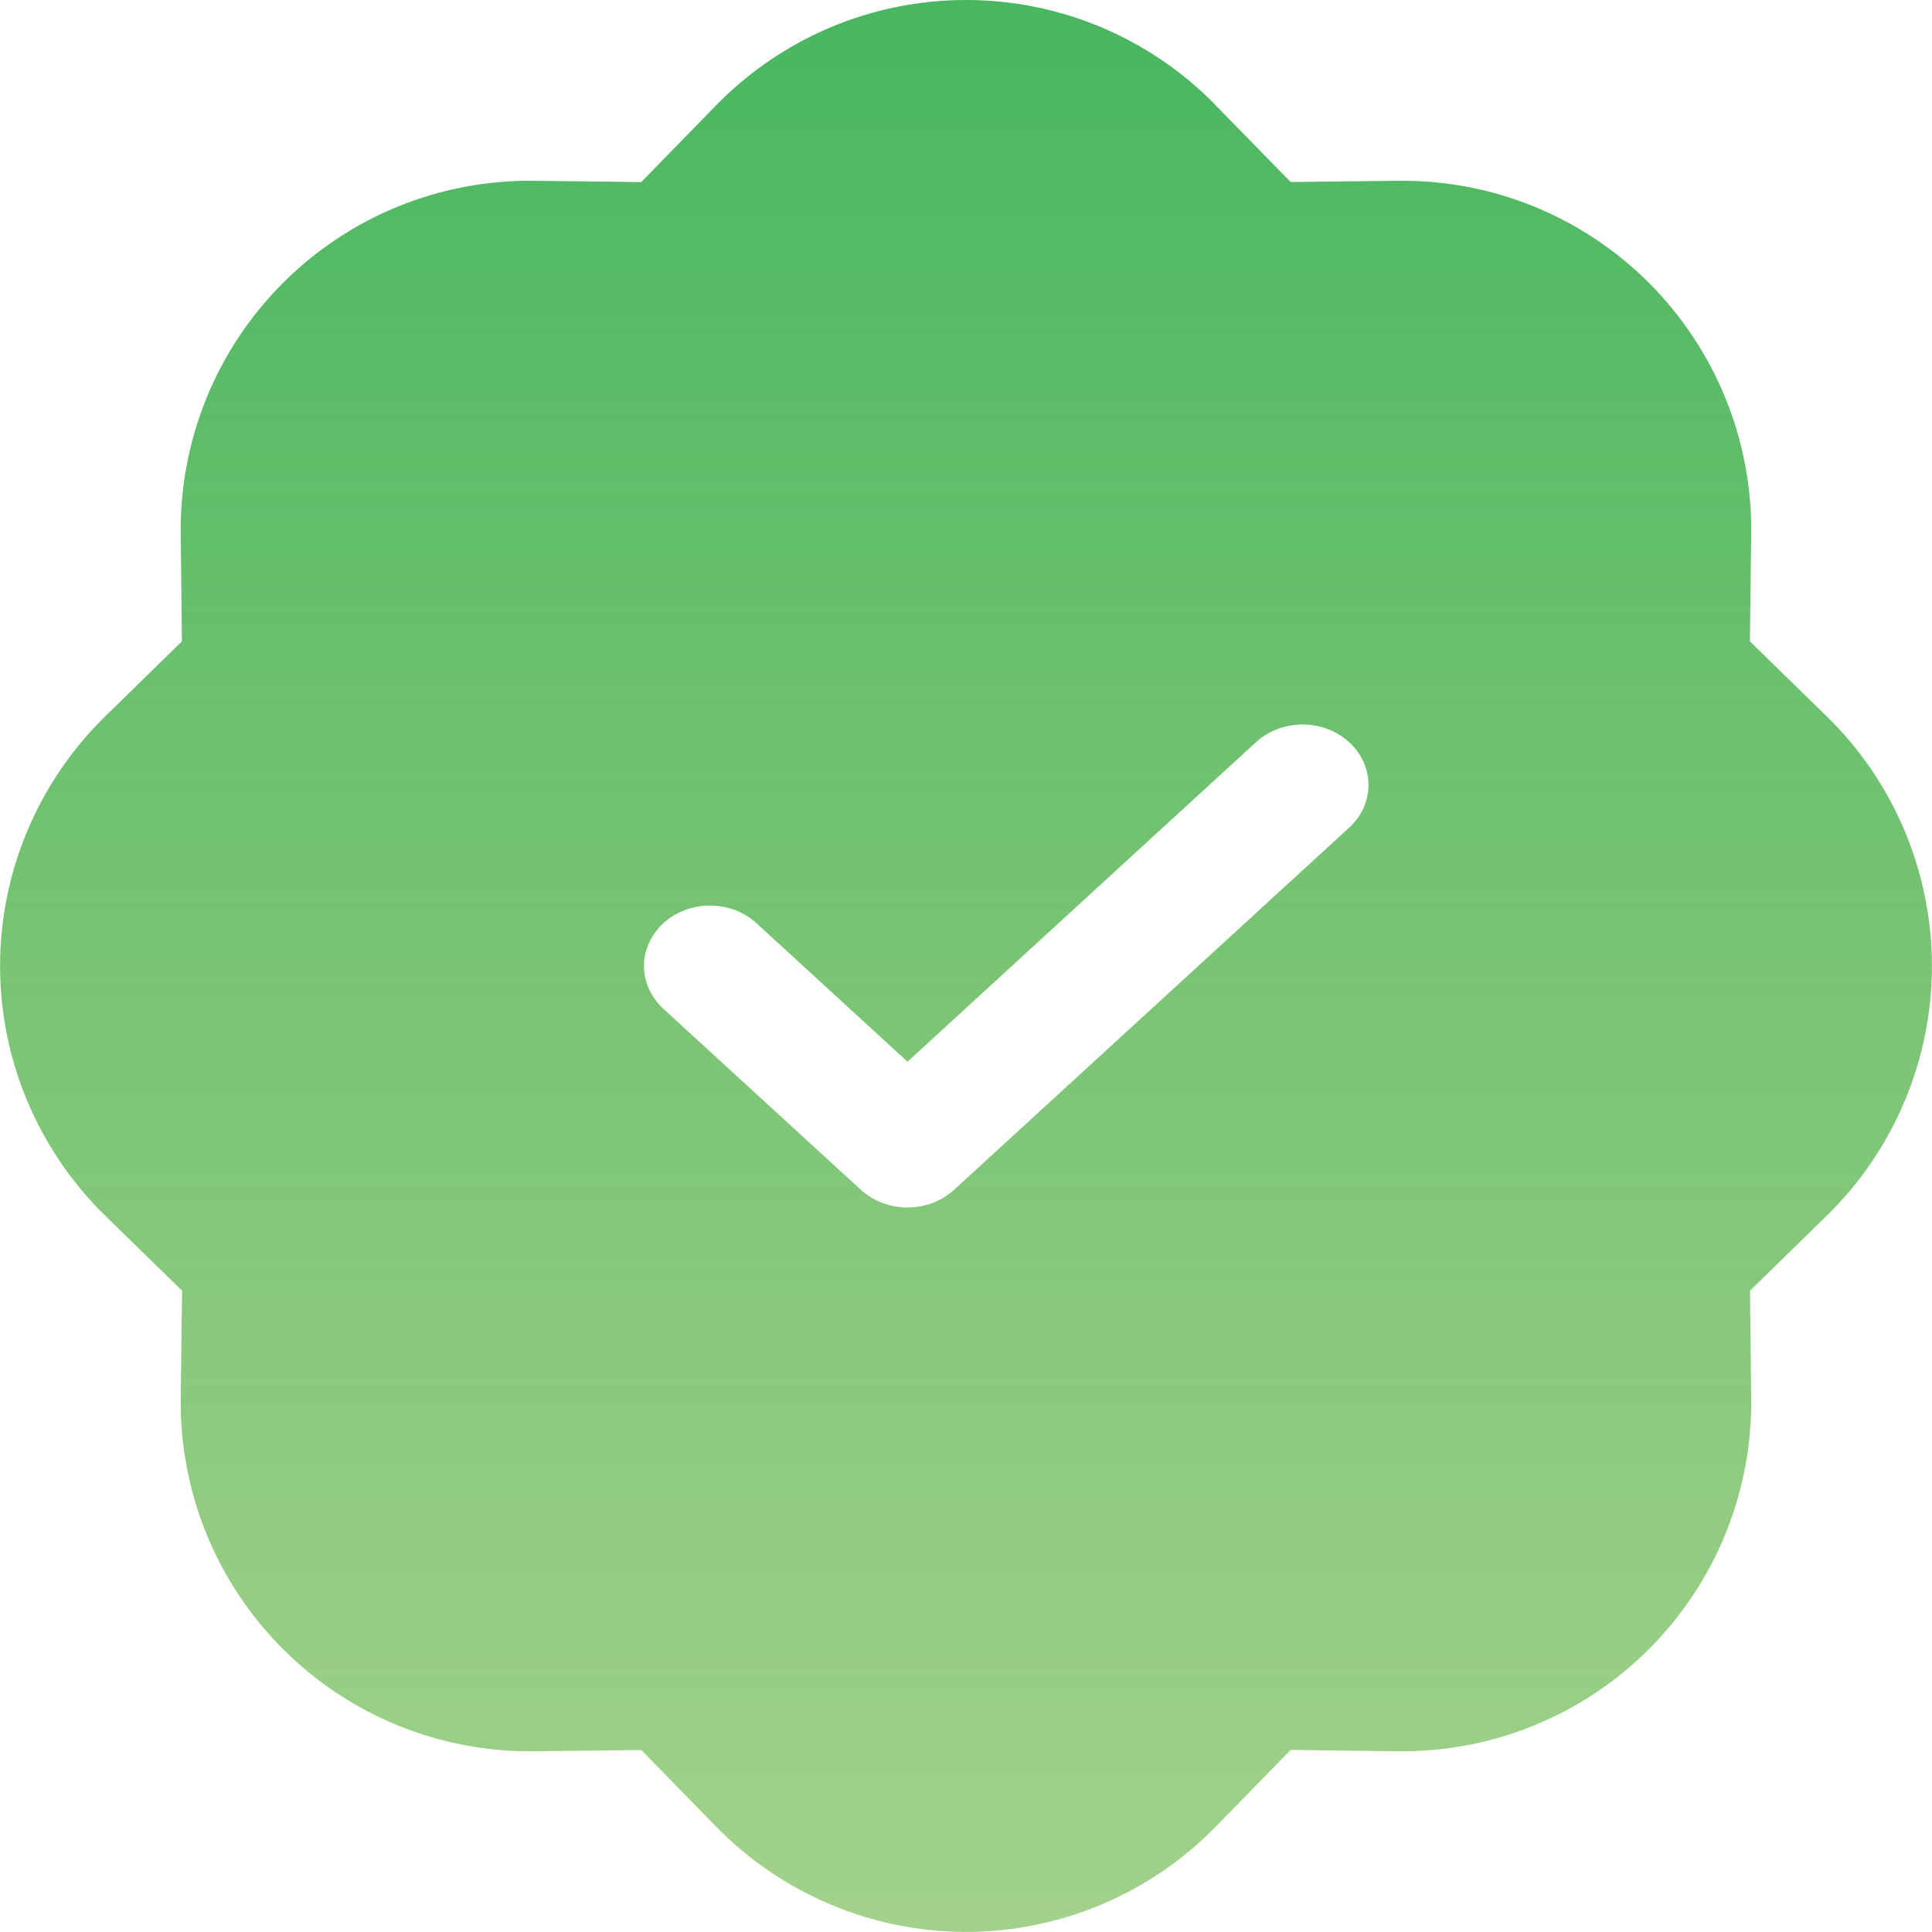 <svg width="24" height="24" viewBox="0 0 24 24" fill="none" xmlns="http://www.w3.org/2000/svg">
<g clip-path="url(#clip0_34_234)">
<path fill-rule="evenodd" clip-rule="evenodd" d="M13.682 0.339C14.214 0.564 14.697 0.892 15.1 1.305V1.307L16.033 2.261L17.368 2.246C17.946 2.239 18.52 2.347 19.055 2.565C19.59 2.783 20.076 3.106 20.485 3.515C20.893 3.924 21.216 4.41 21.434 4.945C21.652 5.48 21.761 6.054 21.754 6.632L21.738 7.967L22.693 8.9C23.107 9.303 23.435 9.786 23.659 10.318C23.883 10.851 23.999 11.422 23.999 12C23.999 12.578 23.883 13.15 23.659 13.682C23.435 14.214 23.107 14.697 22.693 15.101L21.739 16.034L21.754 17.369C21.761 17.946 21.652 18.52 21.434 19.055C21.216 19.59 20.893 20.076 20.485 20.485C20.076 20.894 19.59 21.217 19.055 21.435C18.52 21.653 17.946 21.761 17.368 21.755L16.033 21.738L15.1 22.694C14.697 23.107 14.214 23.435 13.682 23.659C13.149 23.883 12.578 23.999 12 23.999C11.422 23.999 10.85 23.883 10.318 23.659C9.785 23.435 9.303 23.107 8.899 22.694L7.966 21.739L6.631 21.755C6.053 21.761 5.48 21.653 4.945 21.435C4.41 21.217 3.923 20.894 3.515 20.485C3.106 20.076 2.783 19.59 2.565 19.055C2.347 18.52 2.238 17.946 2.245 17.369L2.262 16.034L1.306 15.101C0.893 14.697 0.565 14.214 0.341 13.682C0.116 13.15 0.001 12.578 0.001 12C0.001 11.422 0.116 10.851 0.341 10.318C0.565 9.786 0.893 9.303 1.306 8.9L2.26 7.967L2.245 6.632C2.238 6.054 2.347 5.48 2.565 4.945C2.783 4.41 3.106 3.924 3.515 3.515C3.923 3.106 4.41 2.783 4.945 2.565C5.48 2.347 6.053 2.239 6.631 2.246L7.966 2.262L8.899 1.305C9.303 0.892 9.785 0.564 10.318 0.339C10.85 0.115 11.422 -0 12 -0C12.578 -0 13.149 0.115 13.682 0.339ZM16.76 10.281C16.914 10.141 17 9.95 17 9.751C17 9.552 16.914 9.361 16.76 9.22C16.607 9.079 16.398 9 16.181 9C15.964 9 15.756 9.079 15.602 9.22L11.273 13.189L9.398 11.469C9.322 11.399 9.232 11.344 9.133 11.306C9.033 11.269 8.927 11.249 8.819 11.249C8.712 11.249 8.605 11.269 8.506 11.306C8.406 11.344 8.316 11.399 8.24 11.469C8.164 11.539 8.104 11.621 8.063 11.713C8.021 11.804 8 11.901 8 12C8 12.098 8.021 12.196 8.063 12.287C8.104 12.378 8.164 12.461 8.24 12.531L10.694 14.78C10.77 14.85 10.86 14.905 10.96 14.943C11.059 14.98 11.166 15 11.273 15C11.381 15 11.487 14.98 11.587 14.943C11.686 14.905 11.776 14.85 11.852 14.78L16.76 10.281Z" fill="url(#paint0_linear_34_234)"/>
</g>
<defs>
<linearGradient id="paint0_linear_34_234" x1="12" y1="-0" x2="12" y2="23.999" gradientUnits="userSpaceOnUse">
<stop stop-color="#48B760"/>
<stop offset="1" stop-color="#6BB748" stop-opacity="0.63"/>
</linearGradient>
<clipPath id="clip0_34_234">
<rect width="24" height="24" fill="white"/>
</clipPath>
</defs>
</svg>
